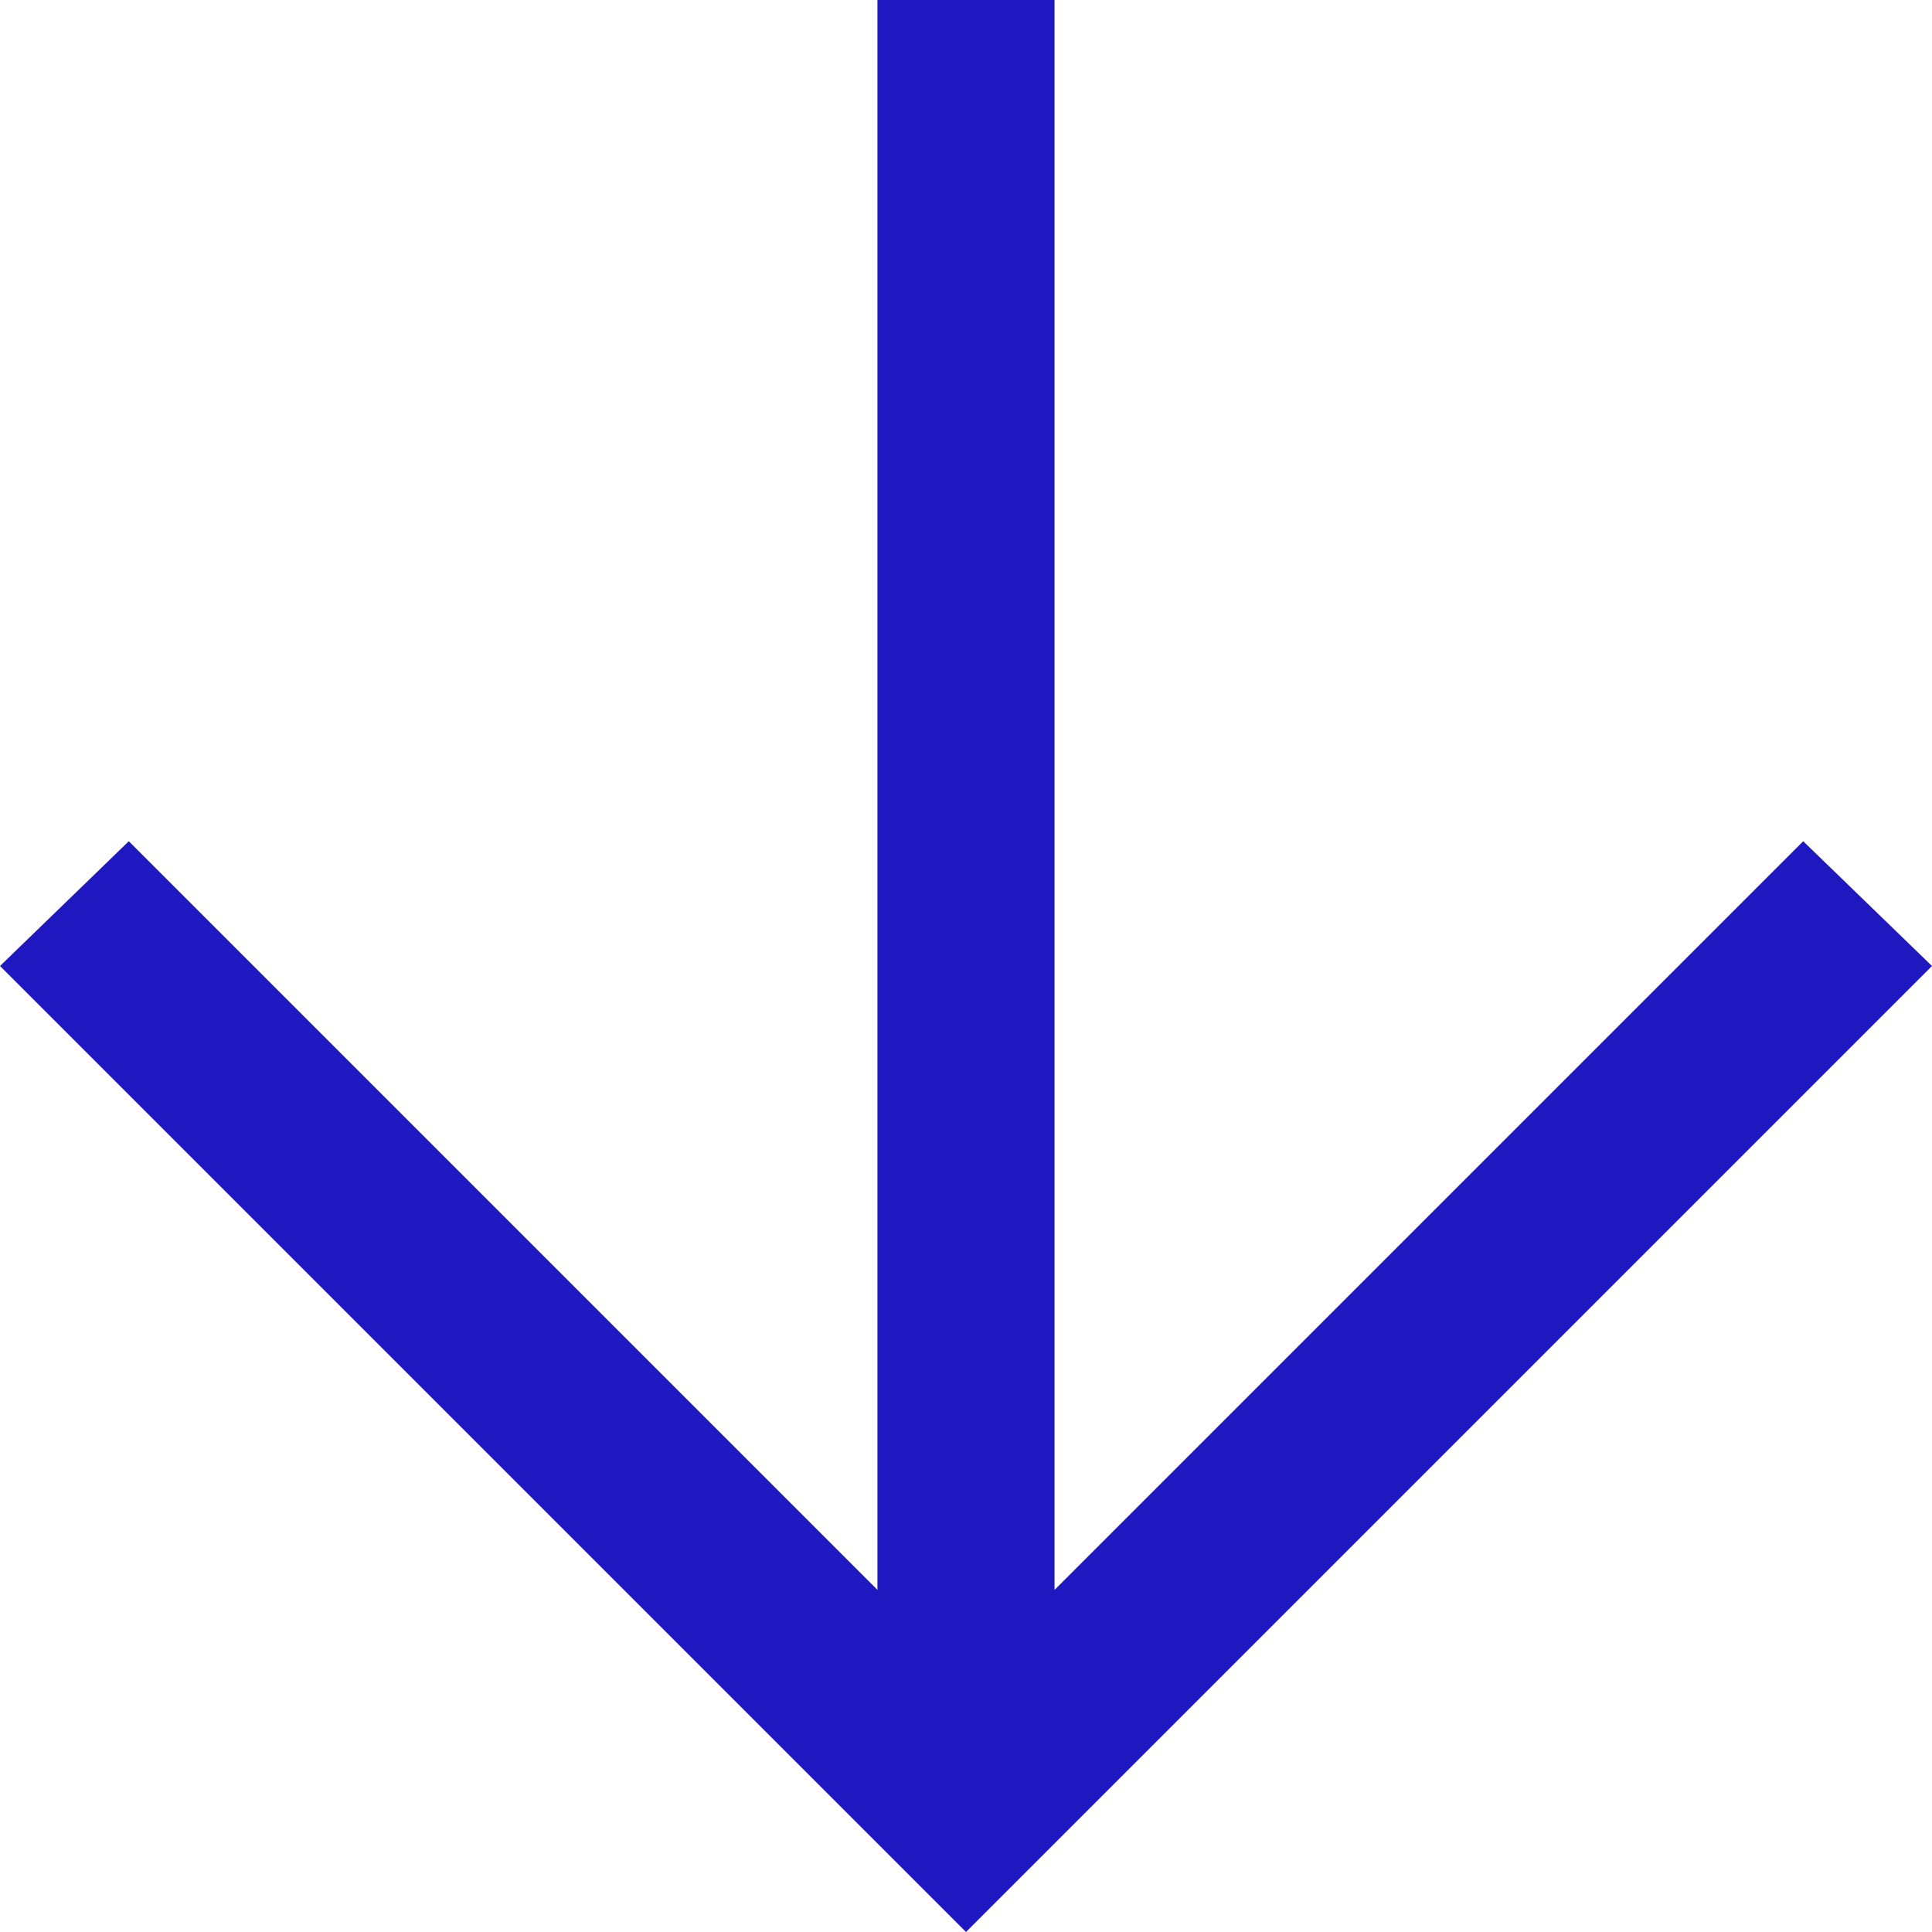 <?xml version="1.0" encoding="utf-8"?>
<!-- Generator: Adobe Illustrator 28.2.0, SVG Export Plug-In . SVG Version: 6.00 Build 0)  -->
<svg version="1.1" id="Livello_1" xmlns="http://www.w3.org/2000/svg" xmlns:xlink="http://www.w3.org/1999/xlink" x="0px" y="0px"
	 viewBox="0 0 48 48" style="enable-background:new 0 0 48 48;" xml:space="preserve">
<style type="text/css">
	.st0{fill:#1F18C0;}
</style>
<path class="st0" d="M21.8,0v39.5L3.2,20.9L0,24l24,24l24-24l-3.2-3.1L26.2,39.5V0H21.8z"/>
</svg>
